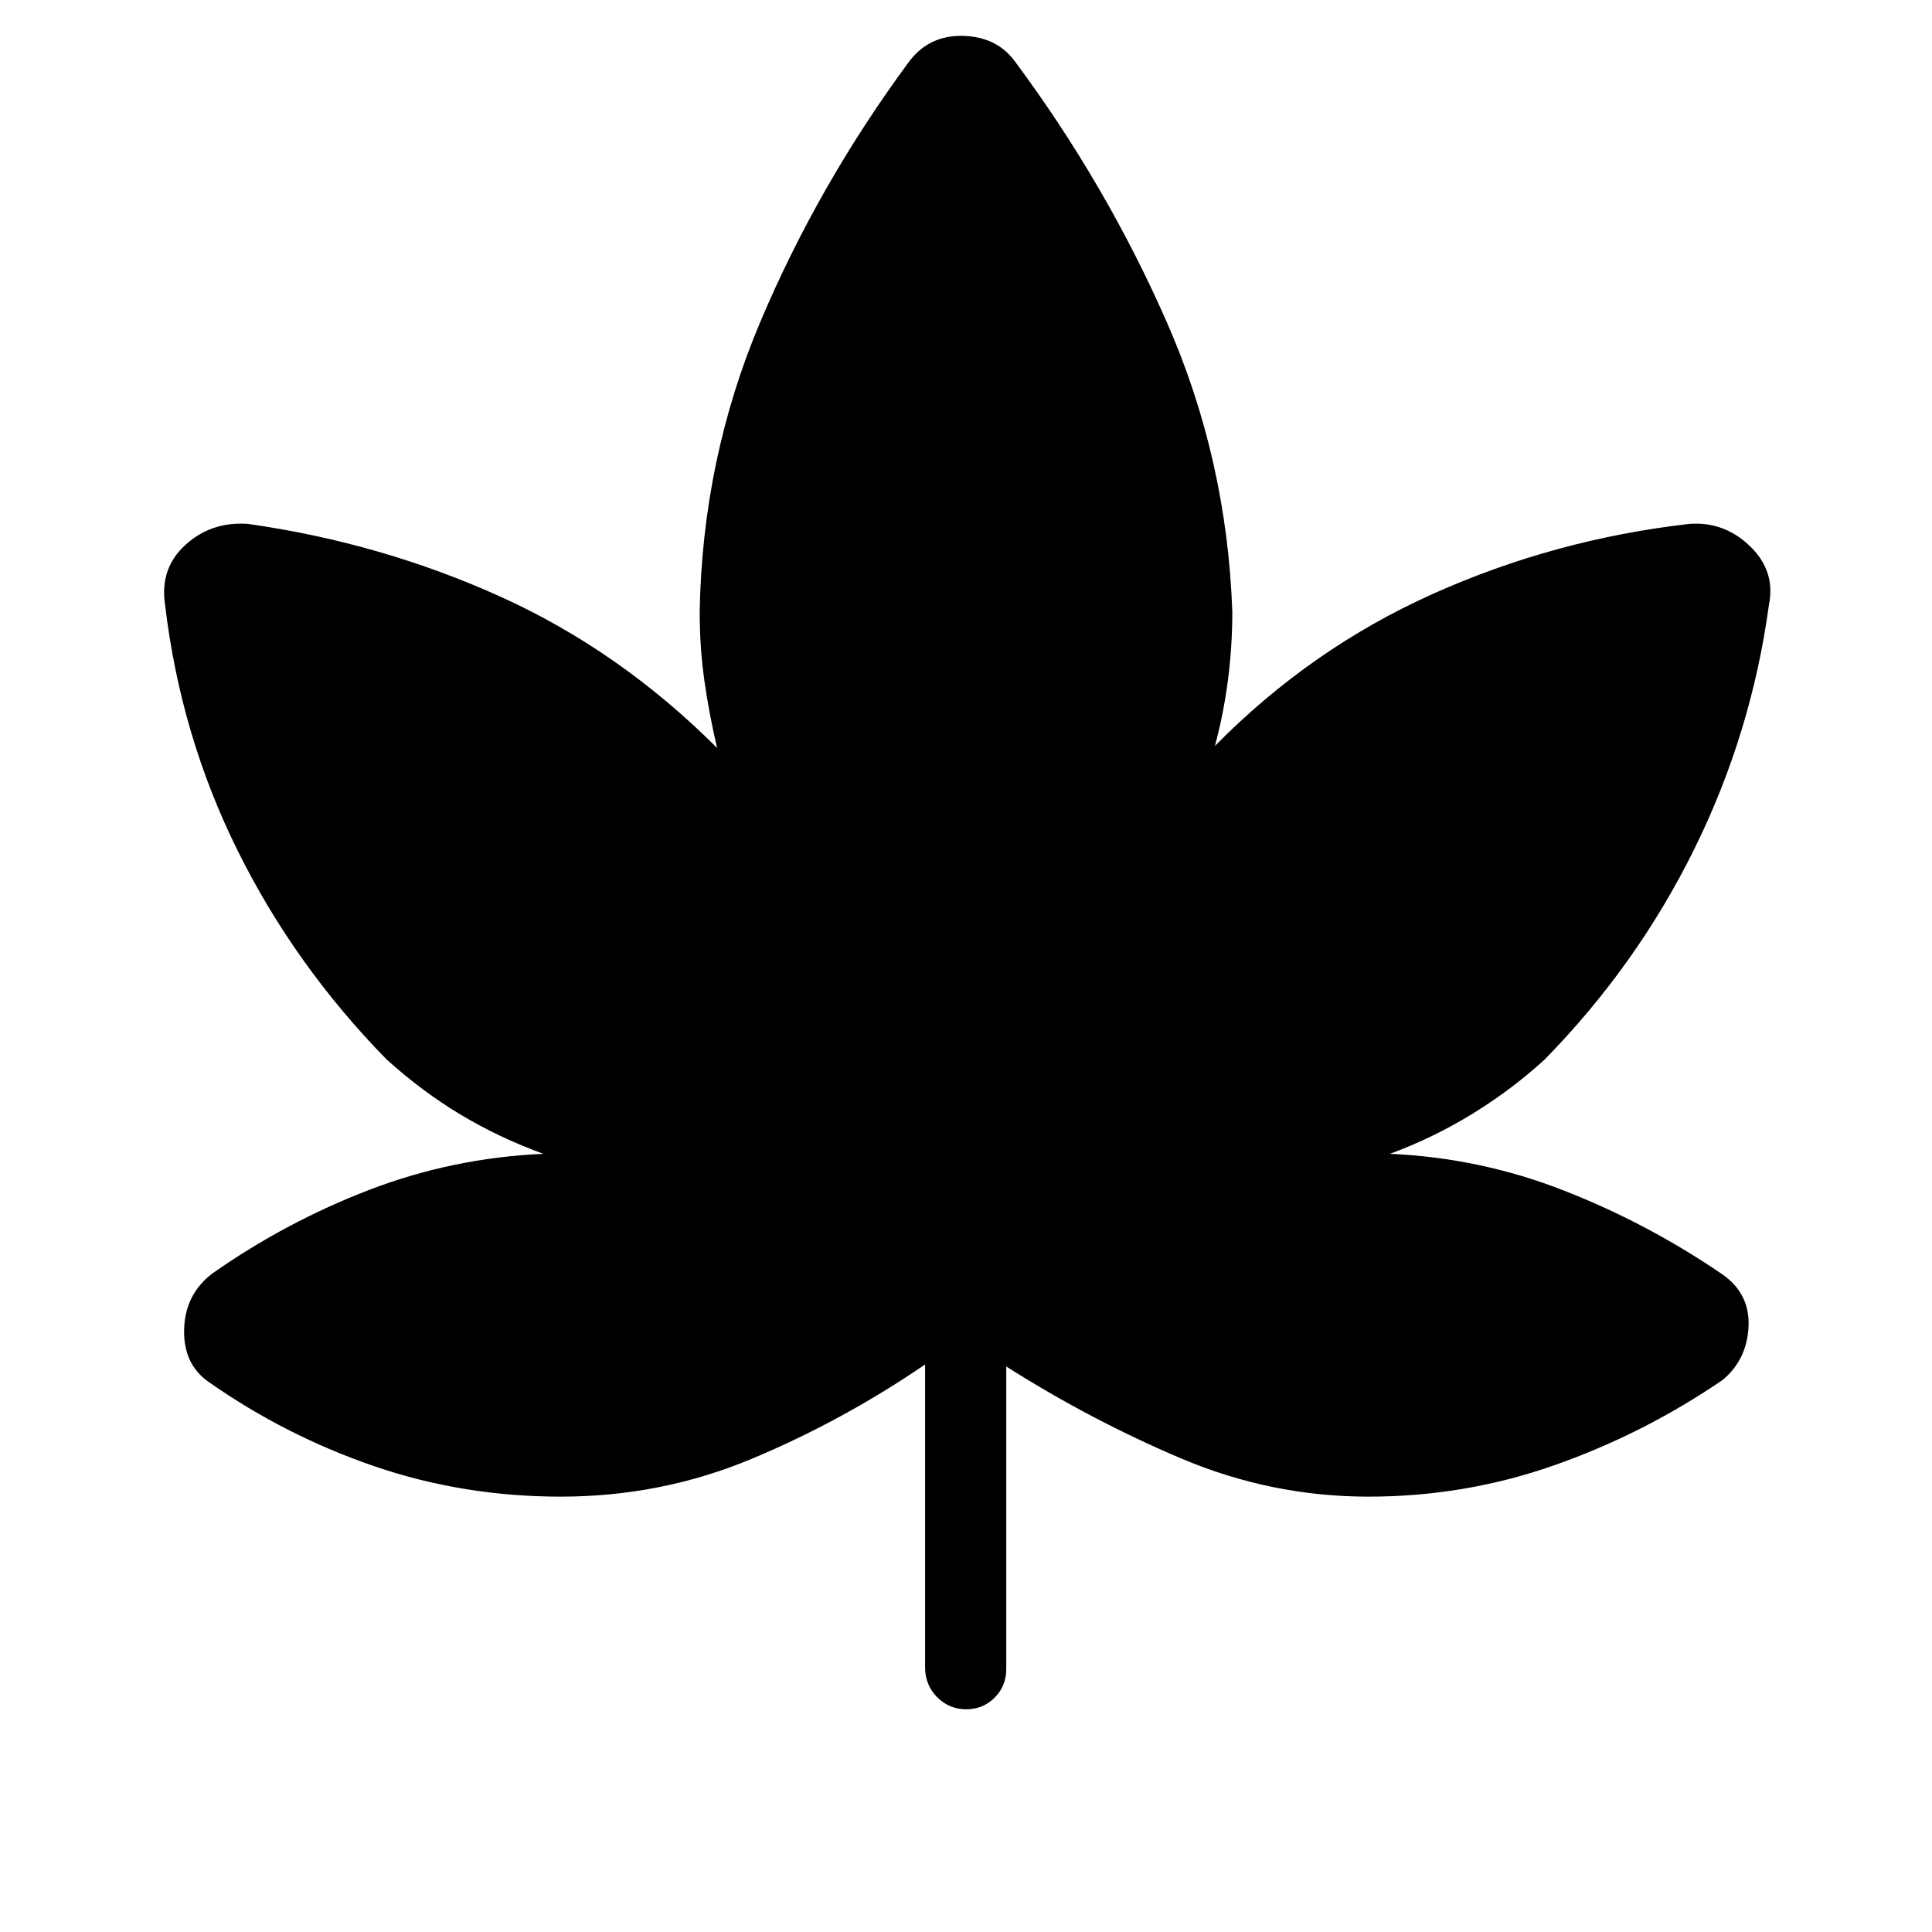 <svg xmlns="http://www.w3.org/2000/svg" height="40" viewBox="0 -960 960 960" width="40"><path d="M459.67-282q-41 28-86.02 46.83-45.03 18.84-94.98 18.84-48.67 0-92.84-15.17-44.16-15.17-82.16-41.83Q91-282.14 91.5-299.57t14.17-27.76q36.66-25.67 78-41.5Q225-384.67 270-386.67q-22-8-41.17-19.5-19.16-11.5-36.83-27.5-45.67-46.66-74-103.83T82-659.67q-2.67-18 10.22-29.66 12.89-11.67 31.11-10.34 66.3 9.43 125.48 36.21 59.19 26.79 107.52 75.13-4-17-6.33-33.5T347.67-656q1.33-76 30.16-144.17 28.84-68.16 73.84-129.16 10.04-13.34 27.02-12.84T504.67-929q45 60.67 75 128.83 30 68.17 32.66 144.17 0 17-2.16 33.83-2.17 16.84-6.5 32.84 47.66-48.34 108.16-75.5 60.5-27.17 127.5-34.84 17.34-1.33 30.17 11.01 12.83 12.34 9.5 28.99-8.67 64-37.17 121.67t-74.16 104.33q-16.34 15-35.84 27-19.5 12-41.16 20 45 2 86.66 18.34Q819-352 856-326.67q13.67 9.67 12.83 26-.83 16.34-12.83 26.34-39 26.66-83.45 42.33-44.45 15.67-92.55 15.67-48.33 0-93.15-19-44.81-19-86.85-45.67v150.33q0 8.44-5.76 14.22-5.77 5.78-14.17 5.78t-14.4-6q-6-6-6-15V-282Z"/></svg>